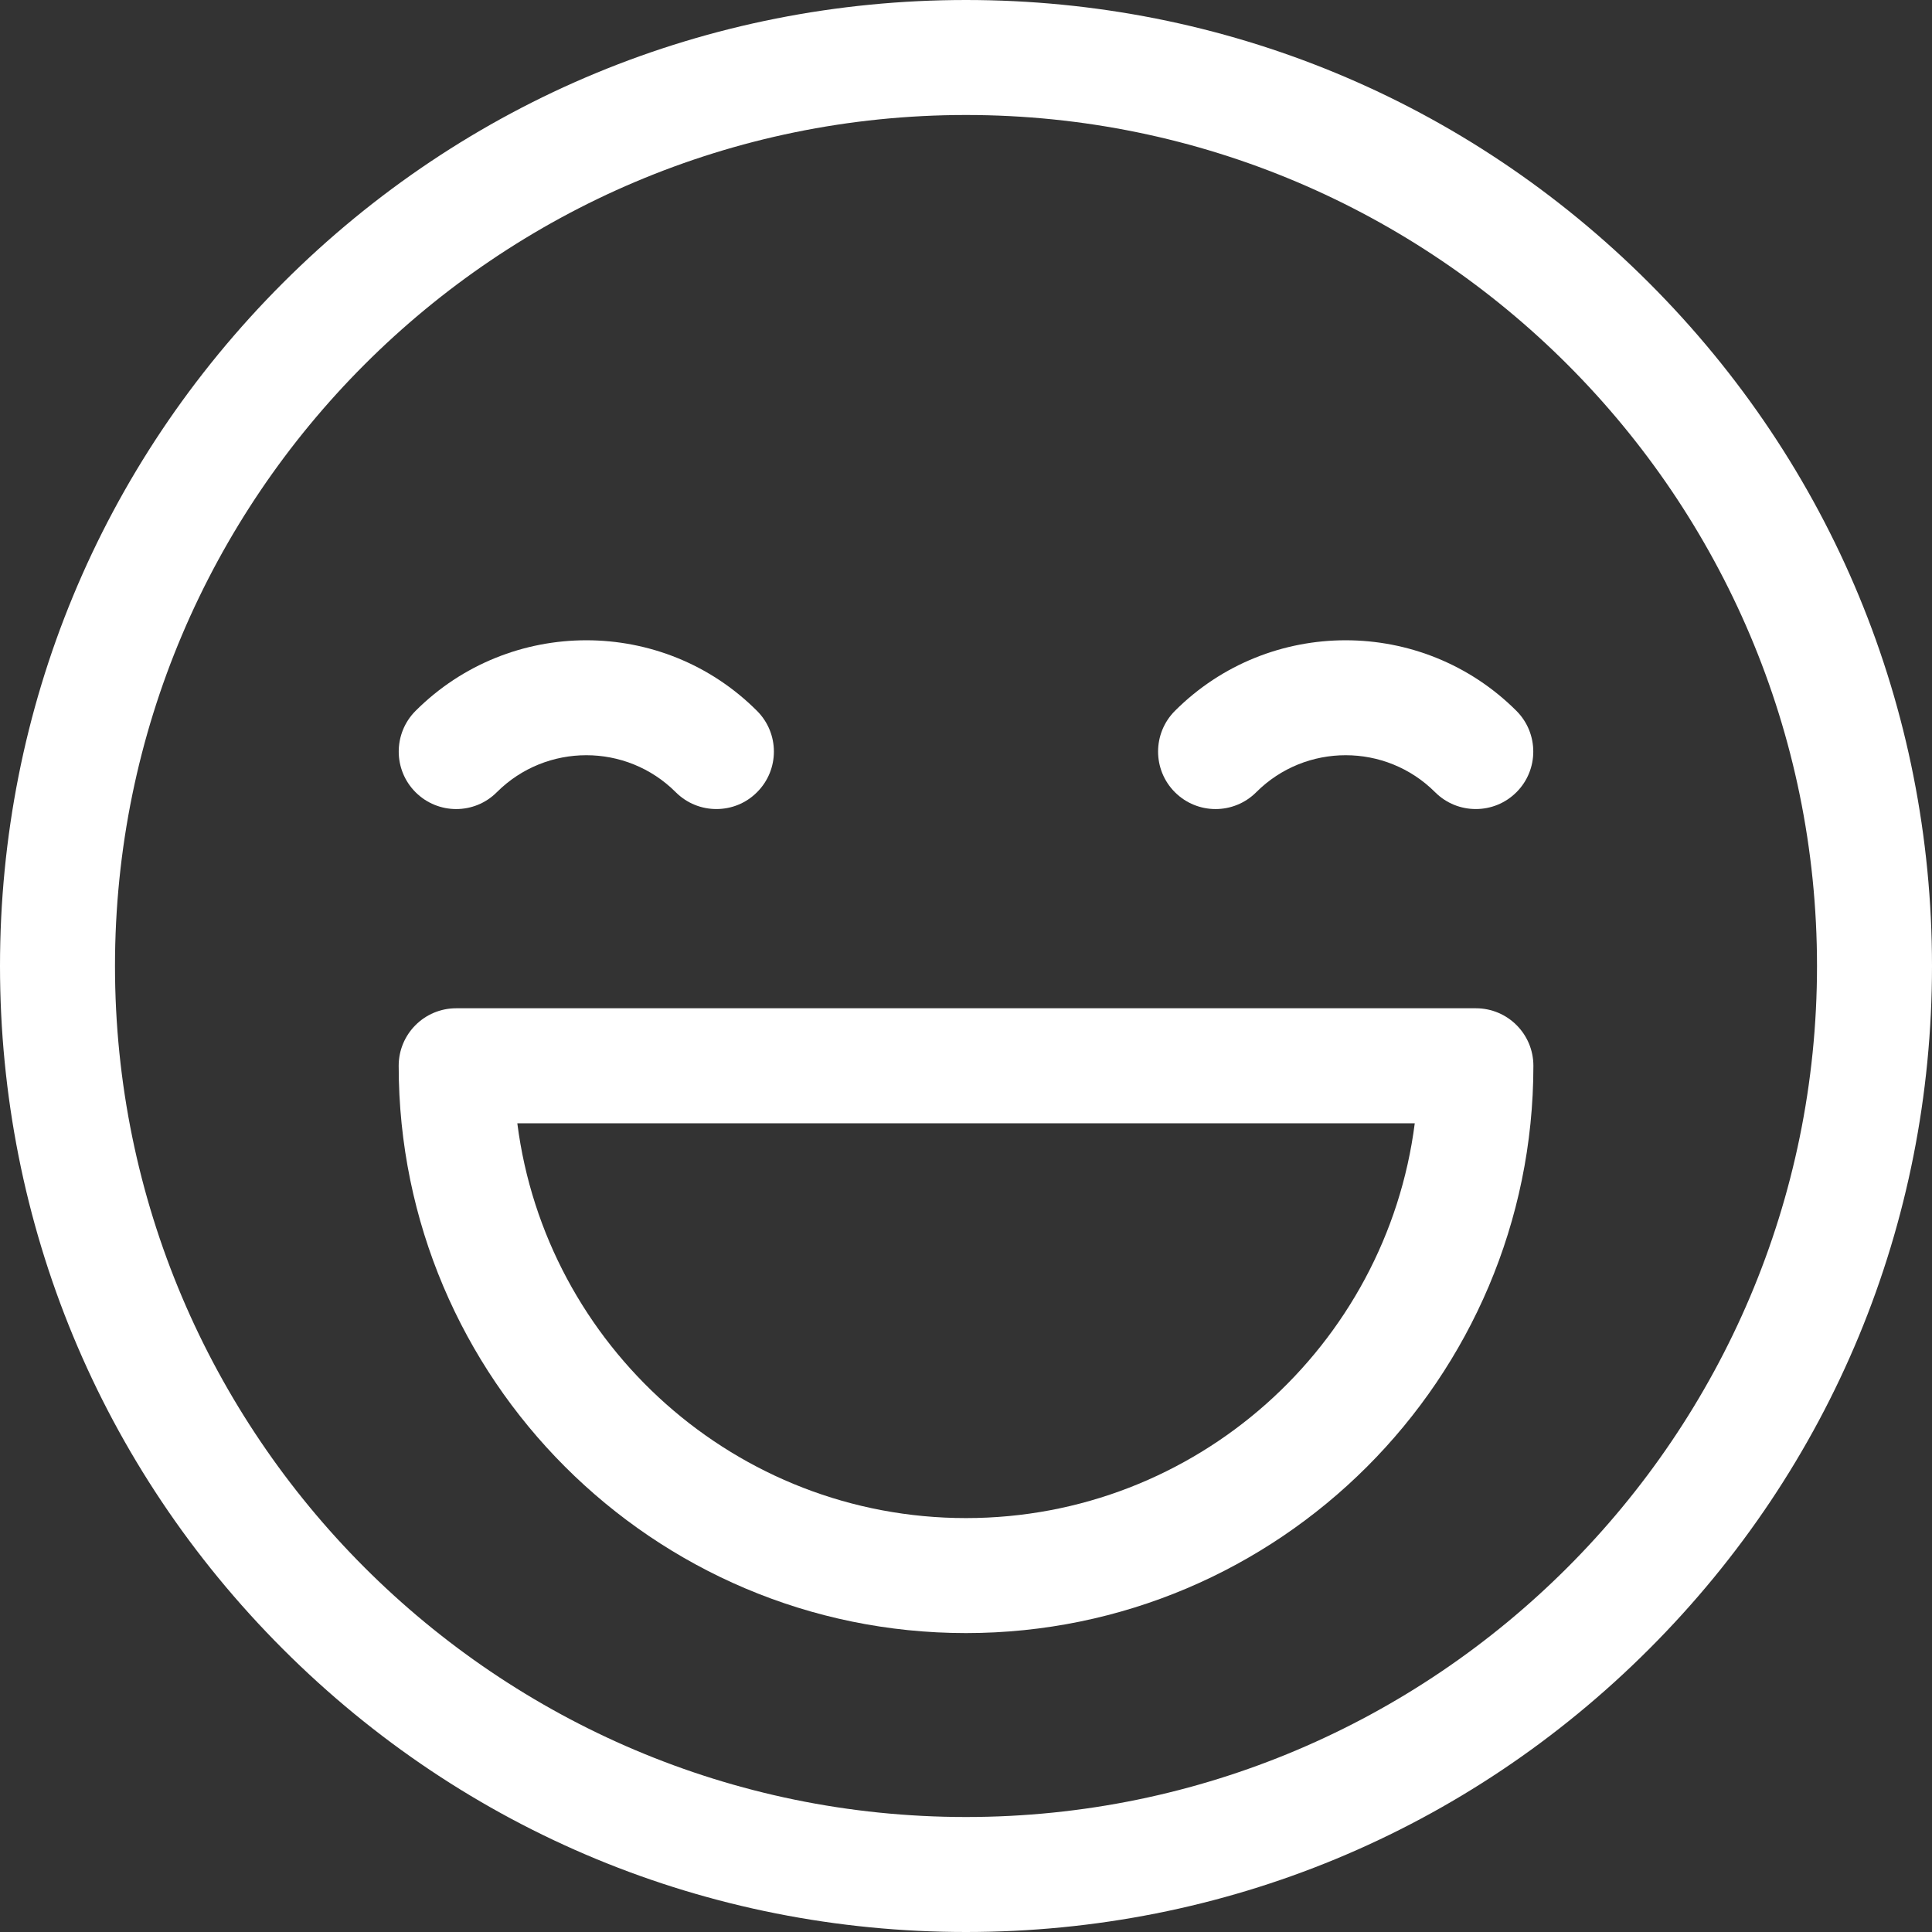 <svg width="25" height="25" viewBox="0 0 25 25" fill="none" xmlns="http://www.w3.org/2000/svg">
<rect x="0" y="0" width="25" height="25" fill="#333333" stroke="none"/>
<path d="M21.339 3.661C18.978 1.3 15.839 0 12.5 0C9.161 0 6.022 1.3 3.661 3.661C1.3 6.022 0 9.161 0 12.5C0 15.839 1.3 18.978 3.661 21.339C6.022 23.7 9.161 25 12.5 25C15.839 25 18.978 23.7 21.339 21.339C23.7 18.978 25 15.839 25 12.5C25 9.161 23.7 6.022 21.339 3.661ZM12.5 23.512C6.428 23.512 1.488 18.572 1.488 12.5C1.488 6.428 6.428 1.488 12.5 1.488C18.572 1.488 23.512 6.428 23.512 12.5C23.512 18.572 18.572 23.512 12.5 23.512Z" fill="white"/>
<path d="M9.796 9.199C8.578 7.98 6.596 7.981 5.377 9.199C5.087 9.49 5.087 9.961 5.377 10.251C5.668 10.542 6.139 10.542 6.429 10.251C7.068 9.613 8.106 9.613 8.744 10.251C8.89 10.397 9.08 10.469 9.27 10.469C9.461 10.469 9.651 10.397 9.796 10.251C10.087 9.961 10.087 9.49 9.796 9.199Z" fill="white"/>
<path d="M19.623 9.199C18.404 7.981 16.422 7.98 15.203 9.199C14.913 9.49 14.913 9.961 15.203 10.251C15.494 10.542 15.965 10.542 16.256 10.251C16.894 9.613 17.932 9.613 18.57 10.251C18.716 10.397 18.906 10.469 19.097 10.469C19.287 10.469 19.477 10.397 19.623 10.251C19.913 9.961 19.913 9.49 19.623 9.199Z" fill="white"/>
<path d="M19.098 13.047H5.903C5.492 13.047 5.159 13.38 5.159 13.791C5.159 17.839 8.452 21.132 12.5 21.132C16.548 21.132 19.842 17.839 19.842 13.791C19.842 13.38 19.509 13.047 19.098 13.047ZM12.5 19.644C9.525 19.644 7.061 17.413 6.694 14.535H18.307C17.94 17.413 15.476 19.644 12.5 19.644Z" fill="white"/>
</svg>
